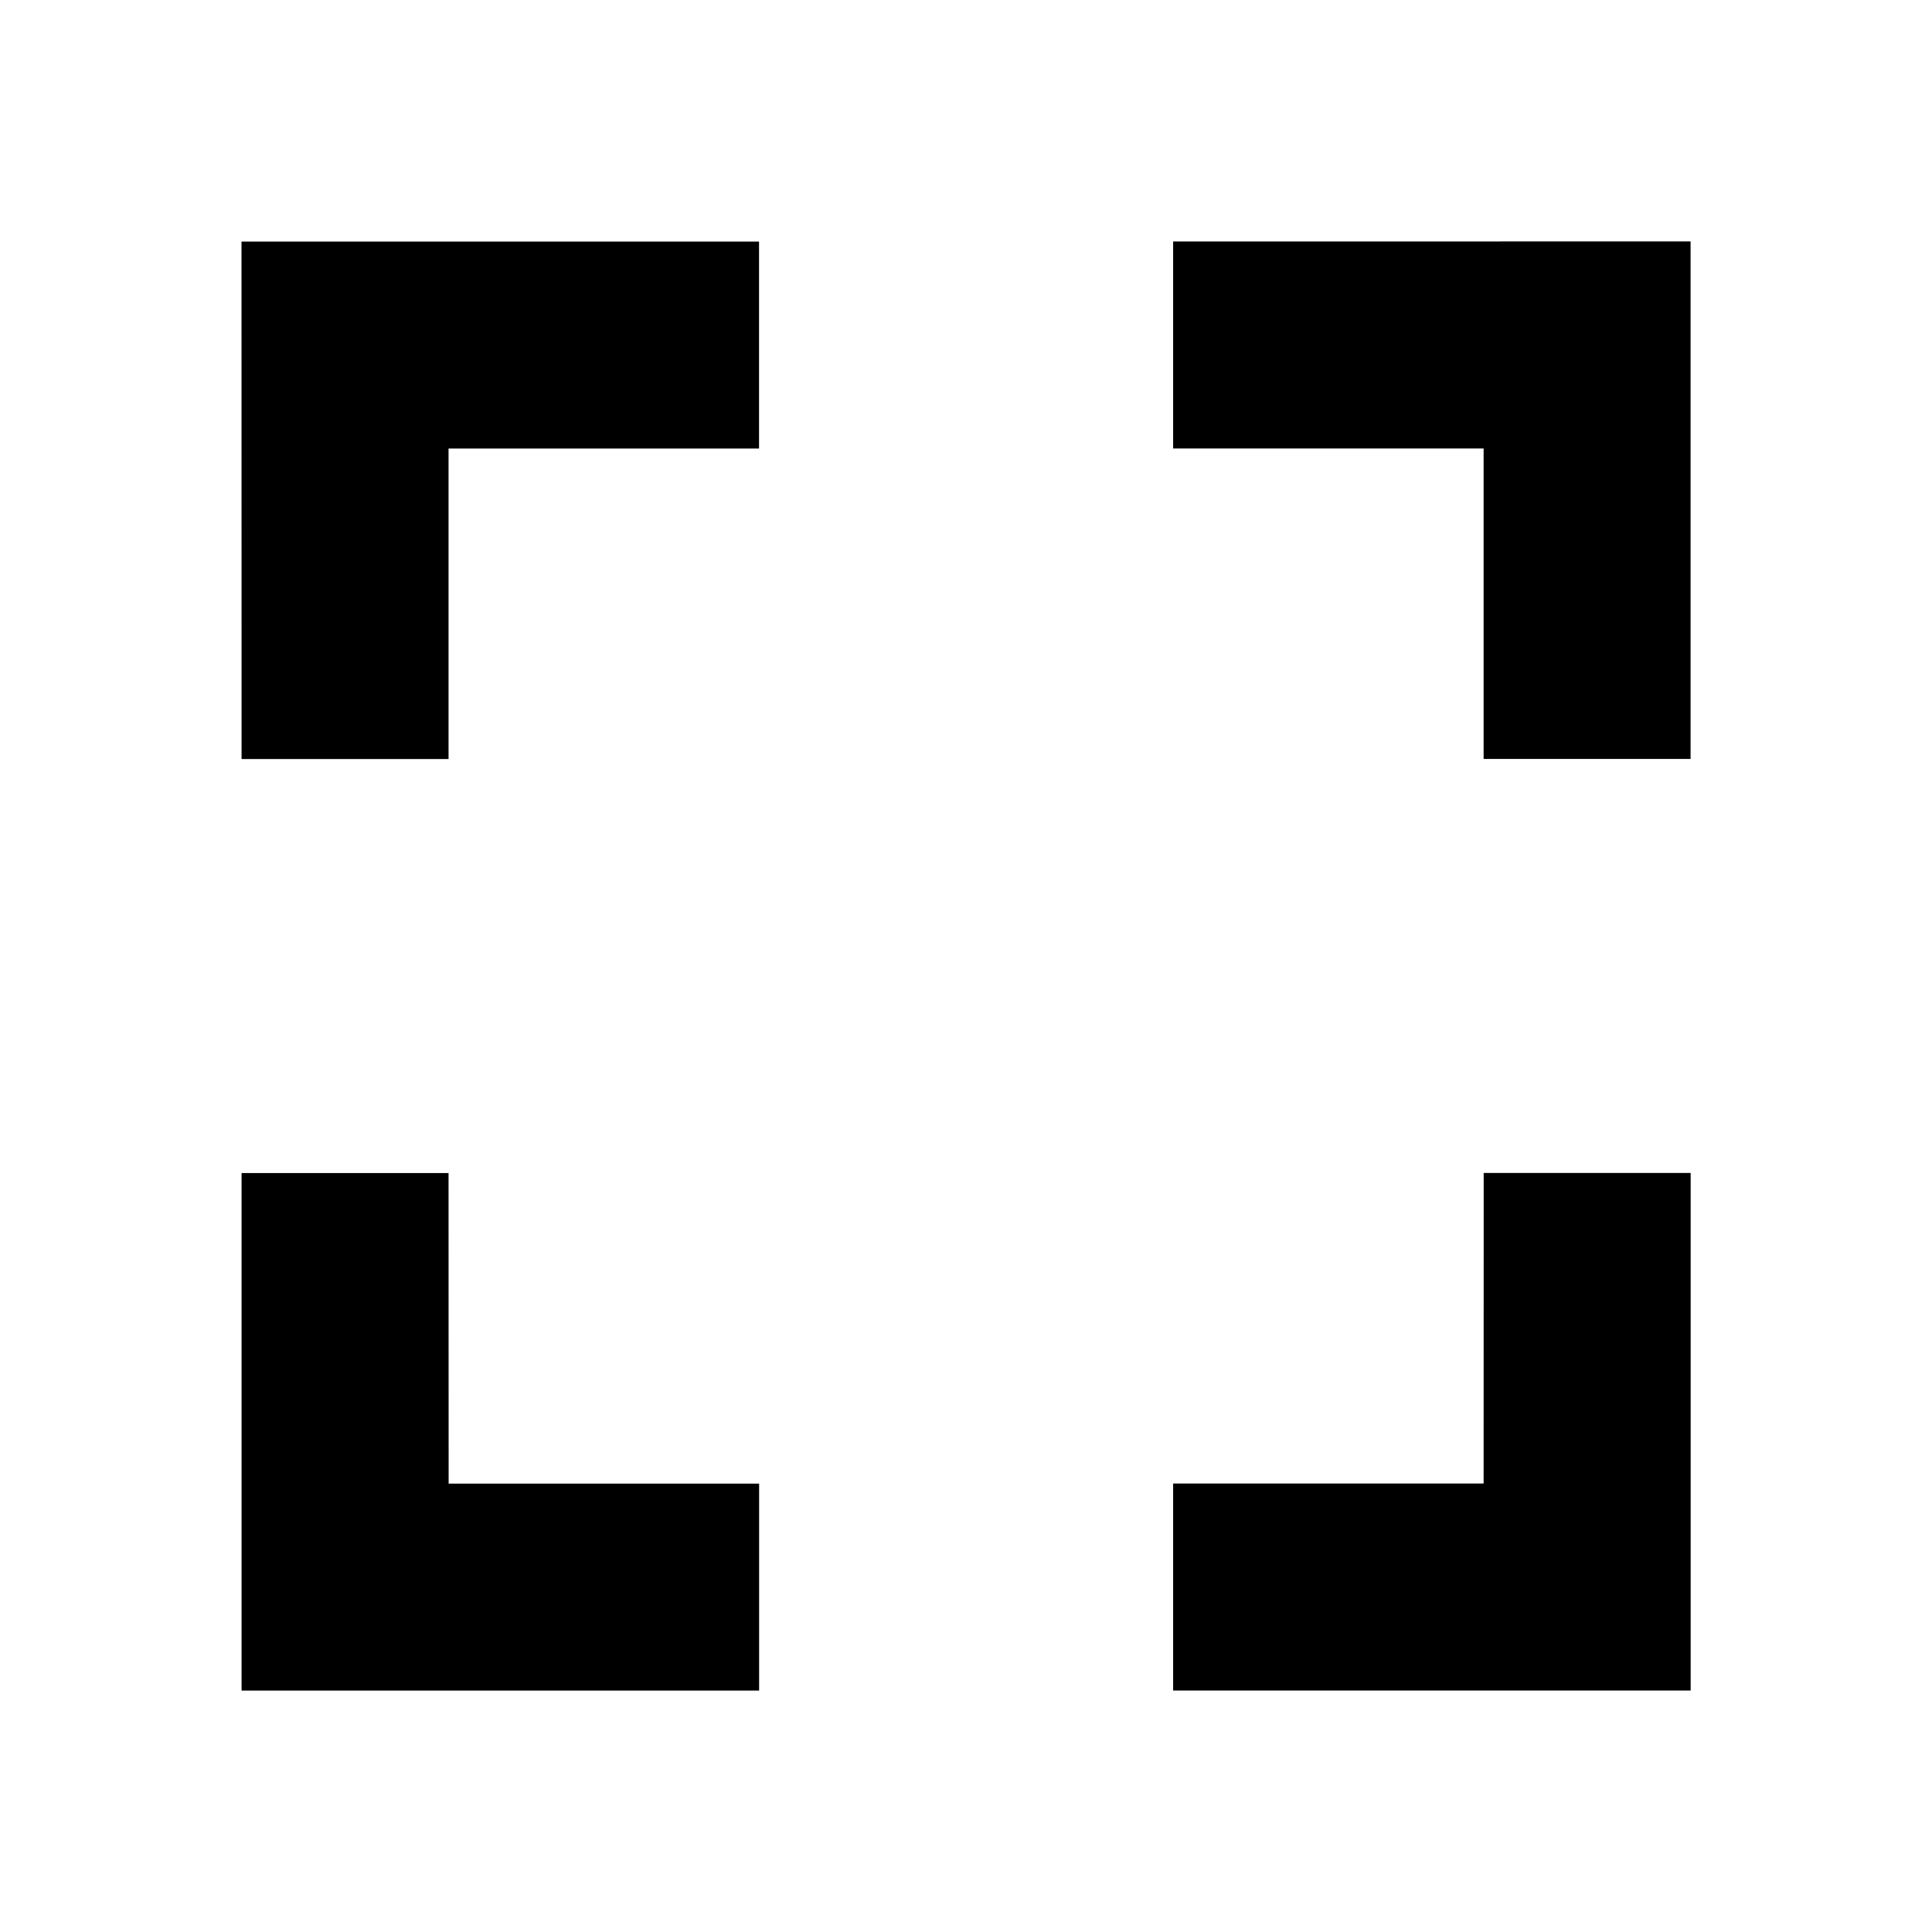 <svg width="24" height="24" fill="#000000" version="1.1" viewBox="0 0 24 24" xmlns="http://www.w3.org/2000/svg">
 <path d="m5.572 14.572h-2.571v6.429h6.429v-2.571h-3.857zm-2.571-5.143h2.571v-3.857h3.857v-2.571h-6.429zm15.429 9h-3.857v2.571h6.429v-6.429h-2.571zm-3.857-15.429v2.571h3.857v3.857h2.571v-6.429z" stroke-width="1.286"/>
</svg>

